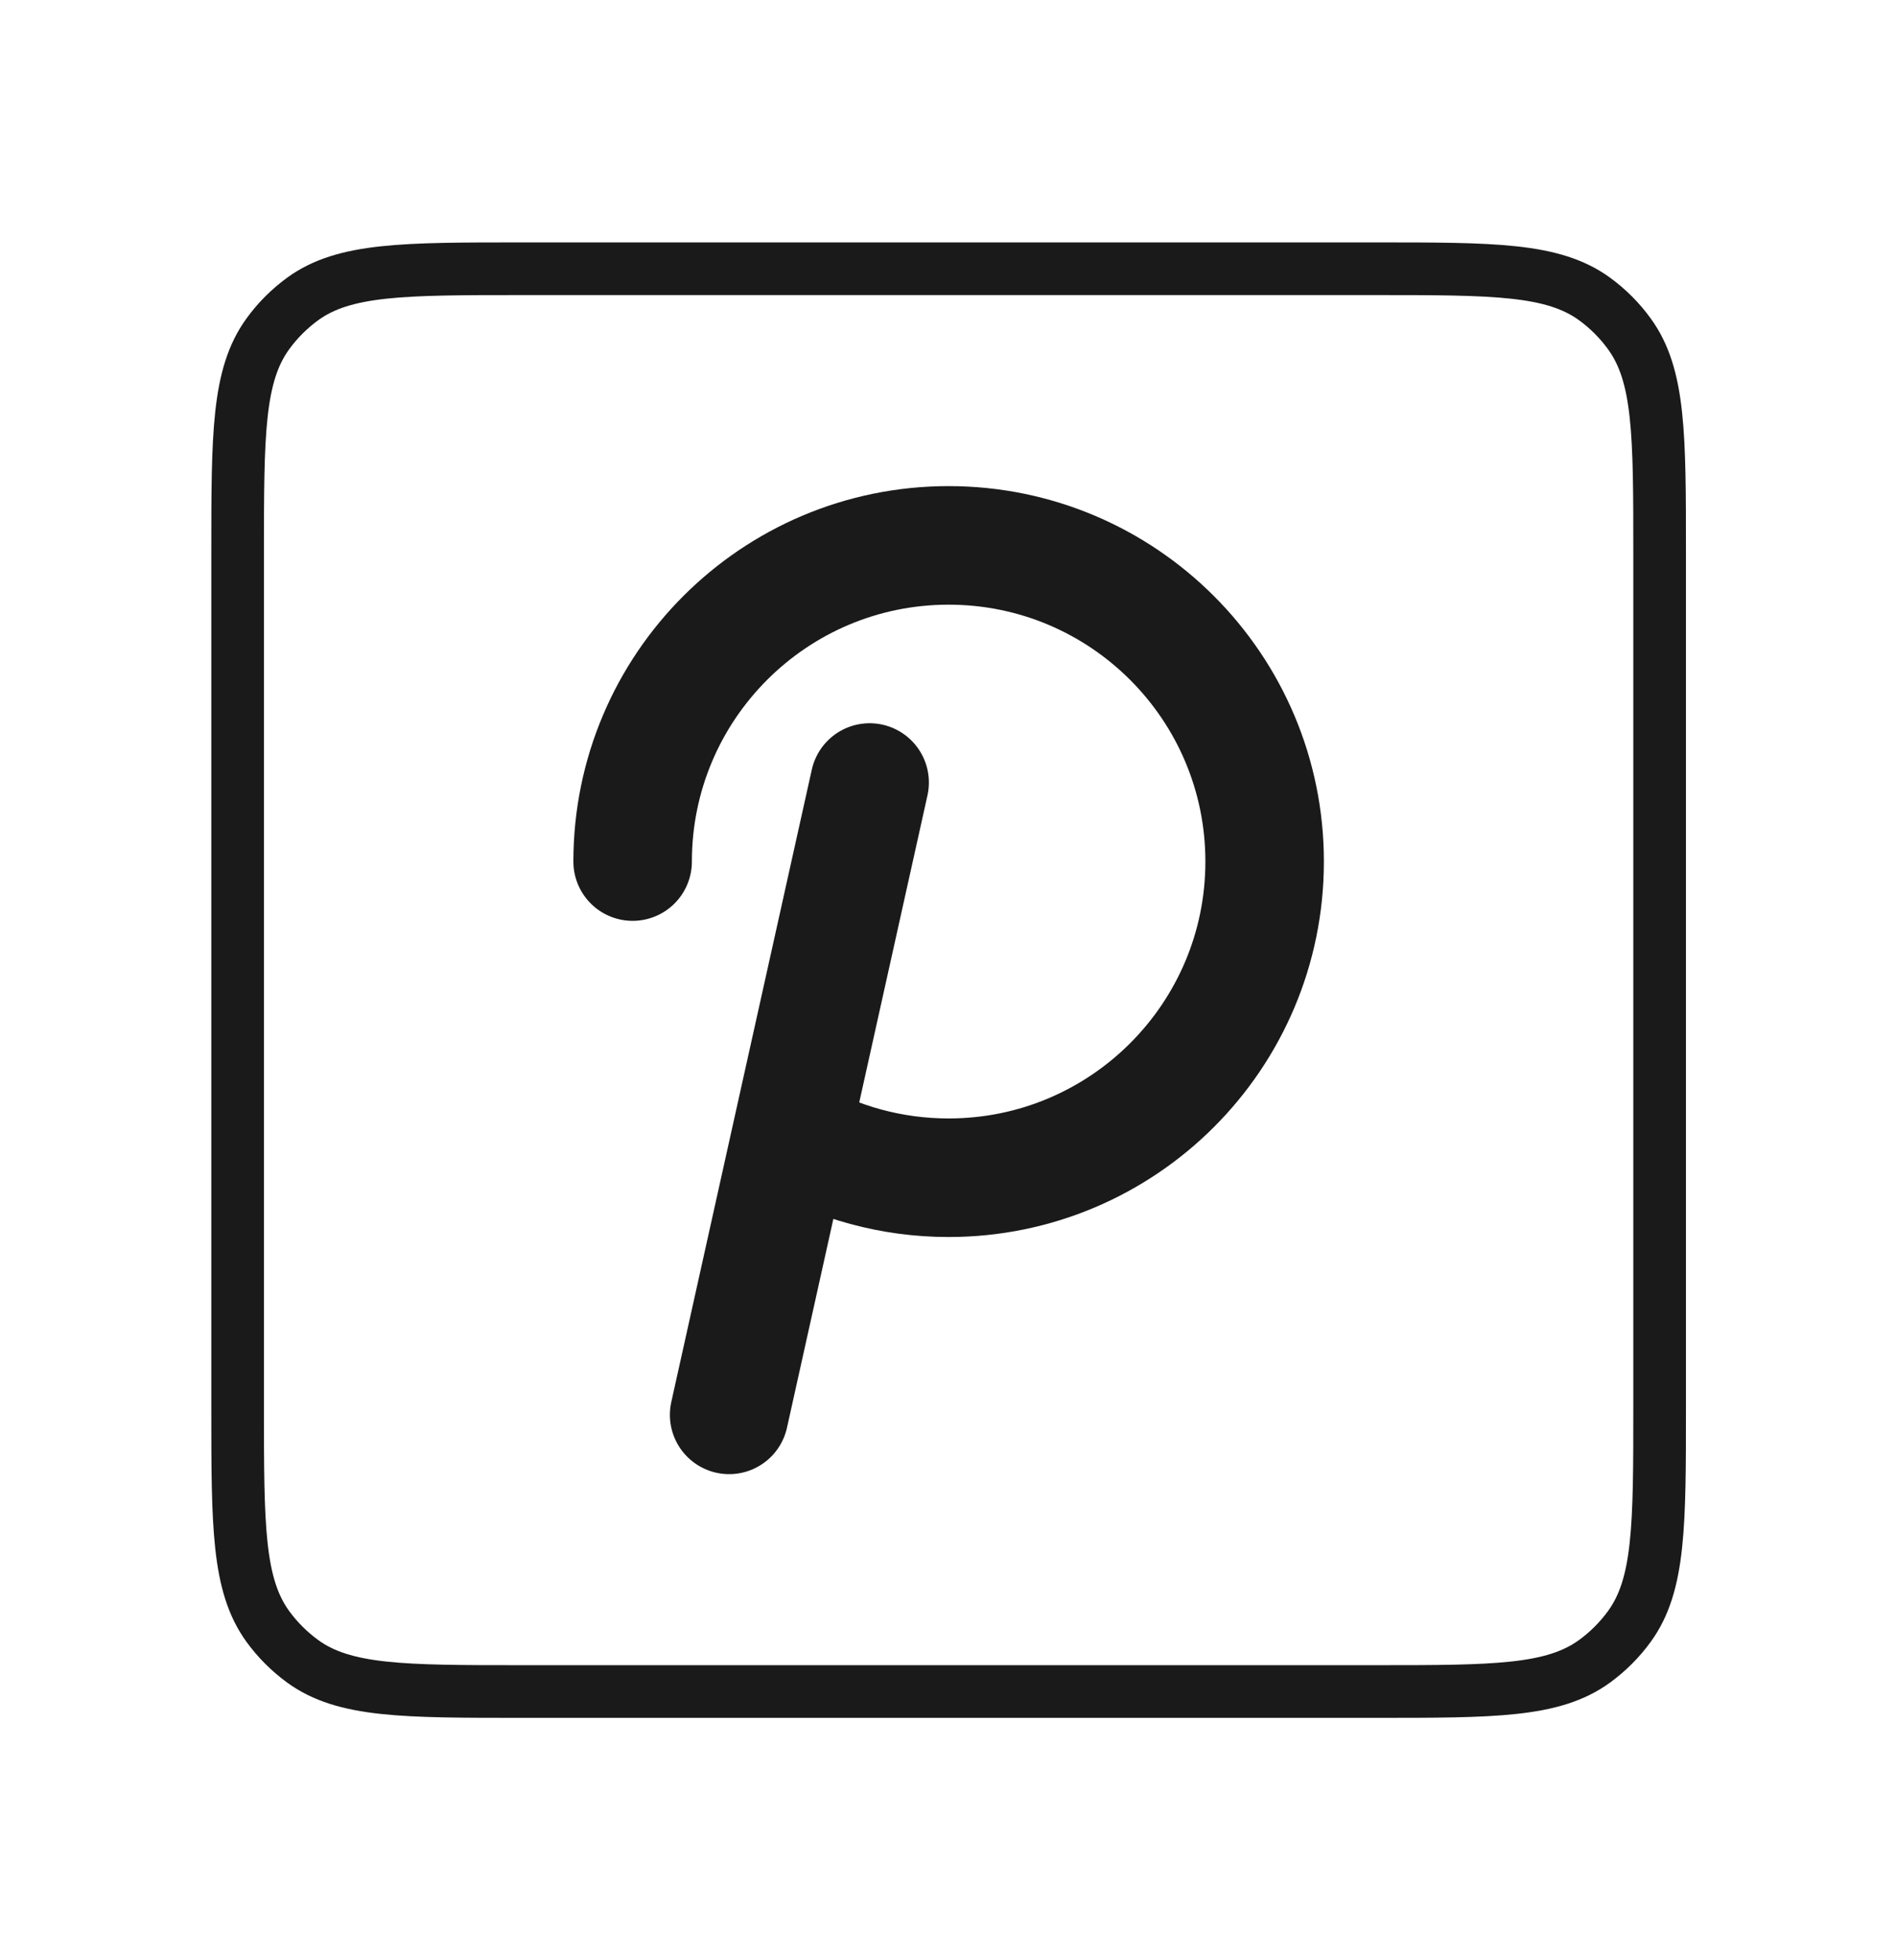 <svg width="30" height="31" viewBox="0 0 30 31" fill="none" xmlns="http://www.w3.org/2000/svg">
<path d="M10.01 13.625C10.01 10.864 12.248 8.625 15.01 8.625C17.771 8.625 20.01 10.864 20.01 13.625C20.01 16.386 17.771 18.625 15.01 18.625C14.103 18.625 13.252 18.383 12.518 17.961M12.518 17.961L13.76 12.375M12.518 17.961L11.537 22.375" stroke="#1A1A1A" stroke-width="1.875" stroke-linecap="round" stroke-linejoin="round"/>
<path d="M21.76 4.25H8.26C6.385 4.25 5.447 4.25 4.79 4.727C4.578 4.882 4.391 5.068 4.237 5.281C3.76 5.938 3.76 6.875 3.76 8.75V22.25C3.76 24.125 3.76 25.062 4.237 25.72C4.391 25.932 4.578 26.118 4.79 26.273C5.447 26.75 6.385 26.75 8.26 26.75H21.76C23.635 26.75 24.572 26.75 25.229 26.273C25.442 26.118 25.628 25.932 25.782 25.72C26.26 25.062 26.26 24.125 26.26 22.25V8.75C26.26 6.875 26.26 5.938 25.782 5.281C25.628 5.068 25.442 4.882 25.229 4.727C24.572 4.25 23.635 4.25 21.76 4.25Z" stroke="#1A1A1A" stroke-width="0.833" stroke-linecap="round" stroke-linejoin="round"/>
</svg>

